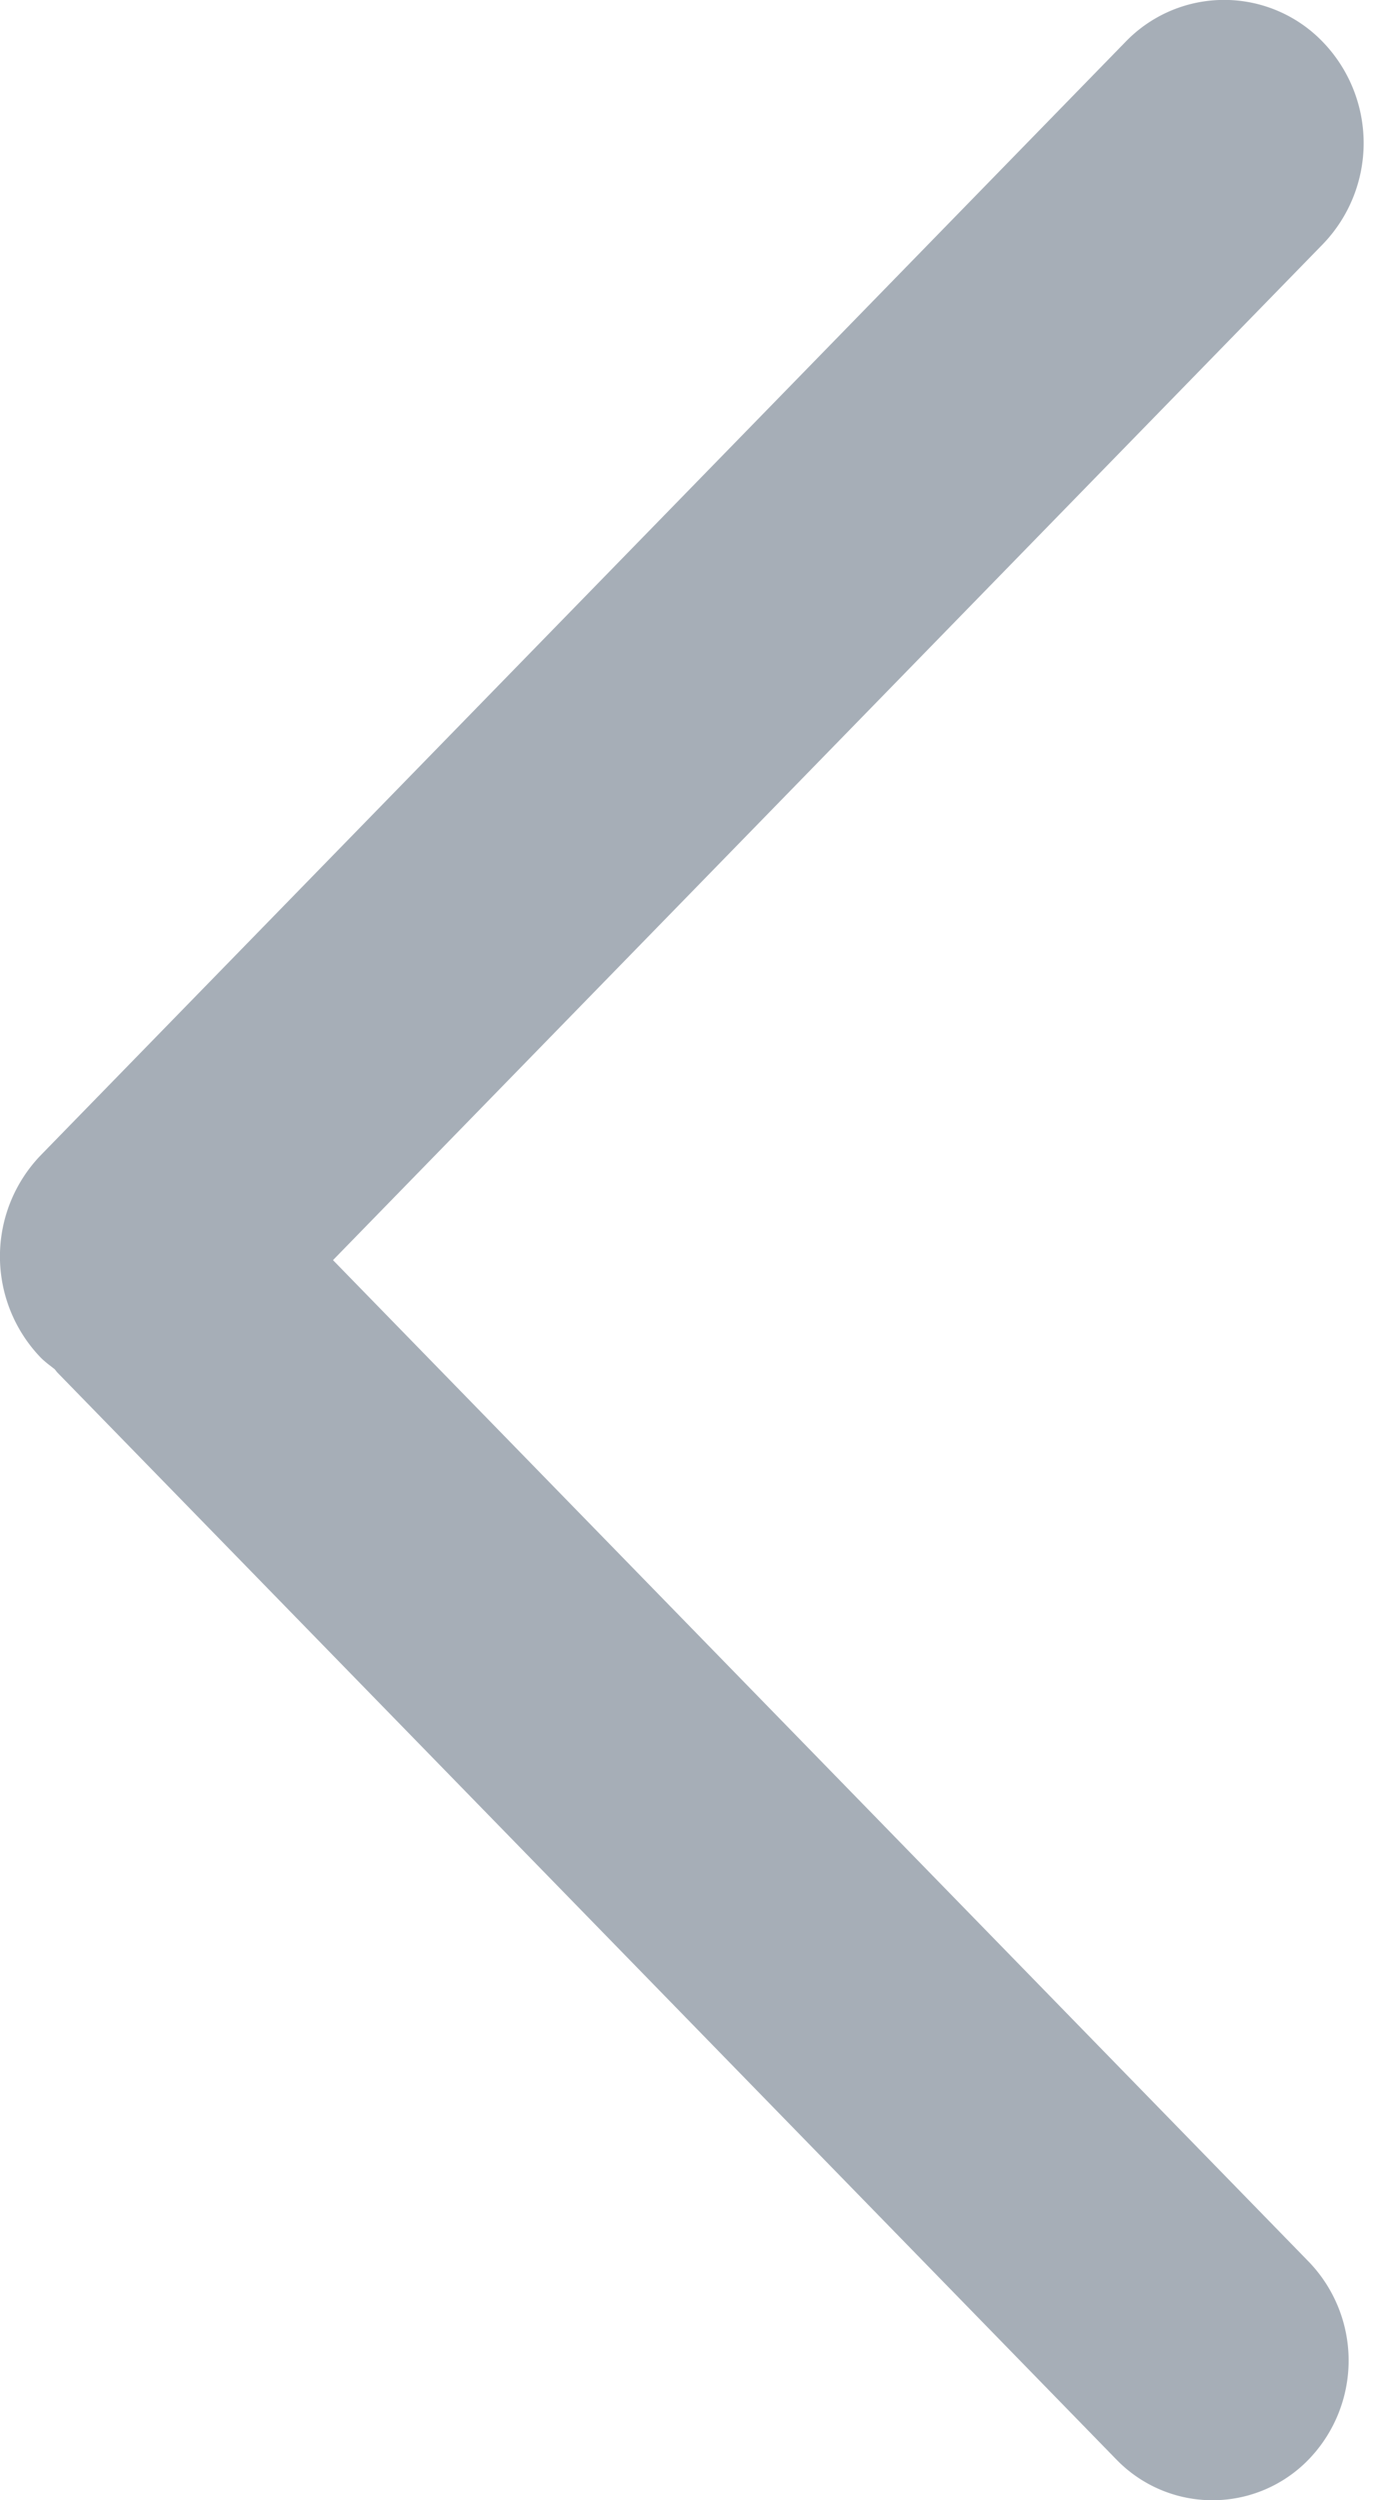 <svg width="11" height="20" xmlns="http://www.w3.org/2000/svg"><path d="m2.664 10.08 7.918-8.126a1.165 1.165 0 0 0 0-1.619 1.095 1.095 0 0 0-1.578 0L.326 9.241a1.167 1.167 0 0 0 0 1.619c.035.035.074.063.112.093l.018.023 8.474 8.697a1.07 1.07 0 0 0 1.54 0 1.139 1.139 0 0 0 0-1.581L2.664 10.08Z" fill="#A6AEB7" fill-rule="nonzero"/></svg>